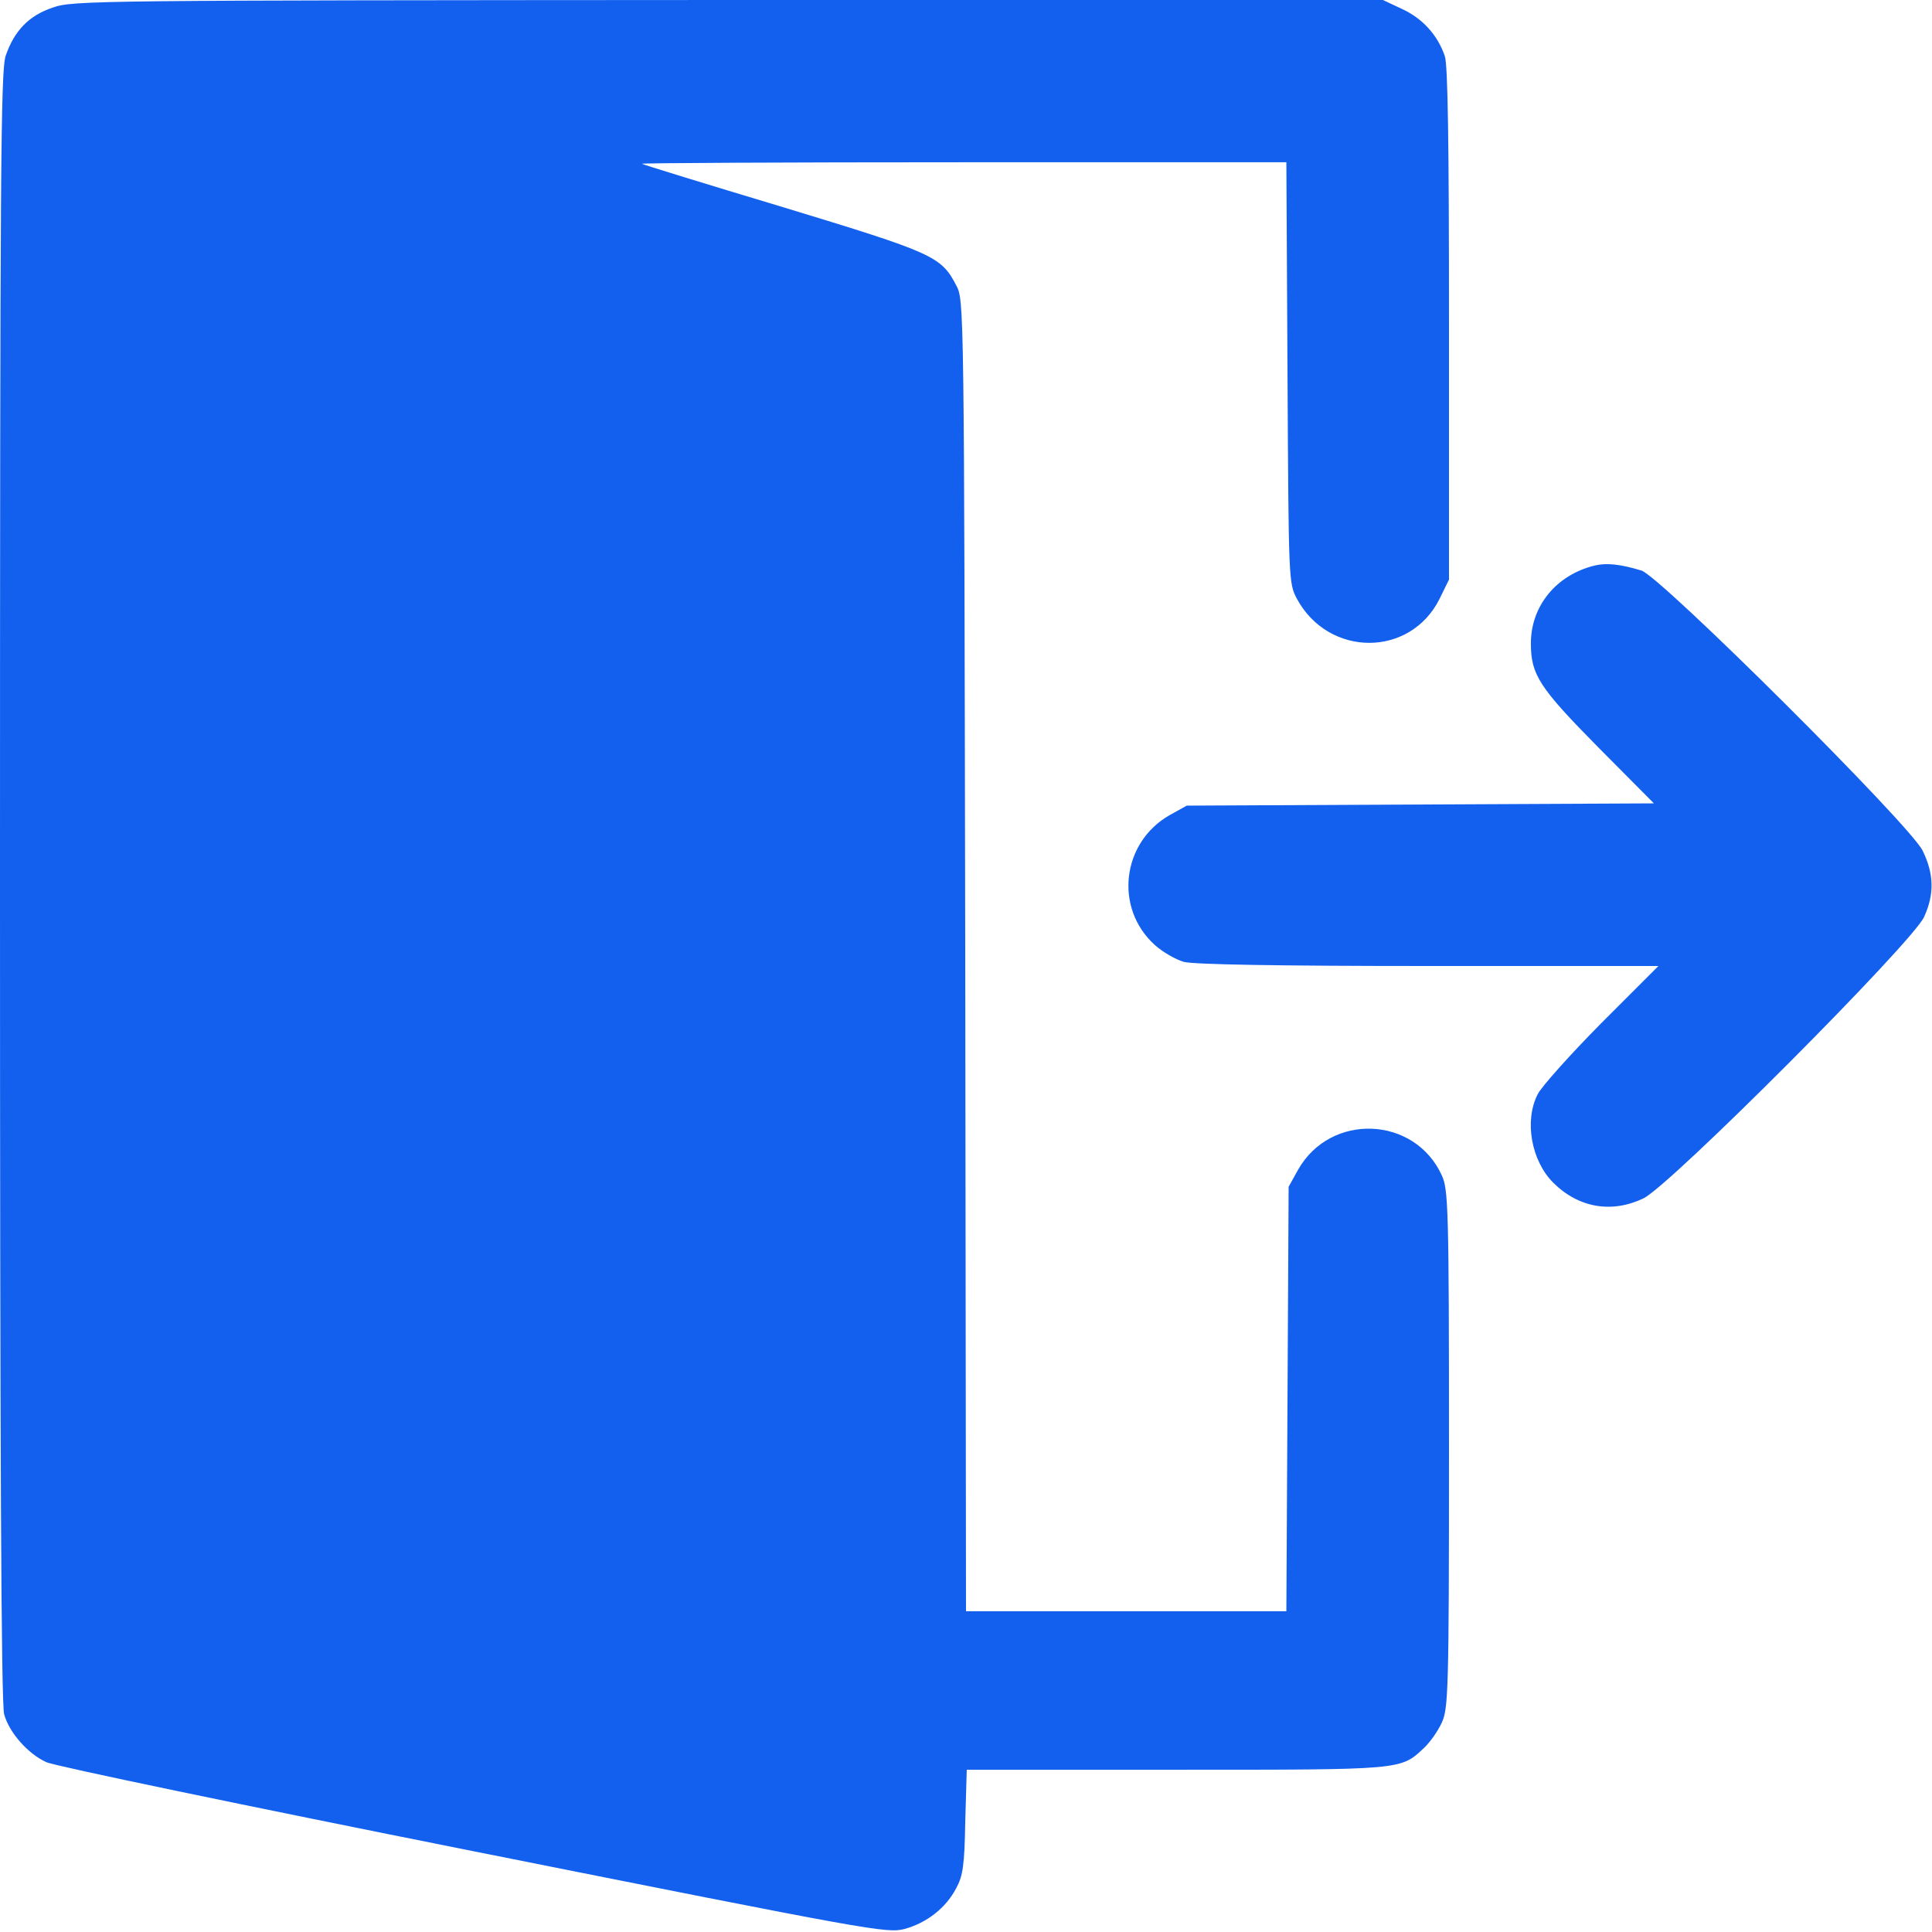 <?xml version="1.0" standalone="no"?>
<!DOCTYPE svg PUBLIC "-//W3C//DTD SVG 20010904//EN"
 "http://www.w3.org/TR/2001/REC-SVG-20010904/DTD/svg10.dtd">
<svg version="1.0" xmlns="http://www.w3.org/2000/svg"
 width="20pt" height="20pt" viewBox="0 0 512 512"
 preserveAspectRatio="xMidYMid meet">

<g transform="translate(0,512) scale(0.1,-0.1)"
fill="#1360ef" stroke="none">
<path d="M140 5100 c-63 -21 -102 -61 -125 -128 -13 -40 -15 -288 -15 -2201 0
-1474 3 -2168 11 -2194 13 -48 63 -105 112 -127 21 -10 530 -116 1132 -236
1057 -211 1095 -218 1142 -206 59 16 110 56 137 108 18 33 22 61 24 176 l4
138 554 0 c605 0 595 -1 658 58 16 15 37 45 47 67 17 38 19 79 19 725 0 641
-2 688 -19 725 -72 158 -295 167 -381 15 l-25 -45 -3 -563 -3 -562 -424 0
-425 0 -2 1738 c-3 1735 -3 1737 -24 1776 -40 77 -61 86 -459 207 -203 61
-372 113 -374 115 -2 2 381 4 852 4 l856 0 3 -557 c3 -555 3 -558 25 -600 84
-155 300 -156 378 0 l25 51 0 676 c0 480 -3 687 -11 711 -19 56 -59 100 -113
125 l-51 24 -1735 0 c-1676 -1 -1737 -1 -1790 -20z"/>
<path d="M4225 3621 c-101 -25 -168 -107 -168 -206 0 -83 22 -117 179 -276
l147 -148 -619 -3 -619 -3 -45 -25 c-127 -72 -148 -246 -40 -344 21 -19 56
-39 77 -45 25 -7 249 -11 648 -11 l610 0 -152 -152 c-83 -84 -159 -169 -168
-188 -36 -70 -17 -176 41 -234 67 -67 155 -82 239 -42 70 33 714 679 744 746
28 61 26 115 -4 176 -35 70 -694 726 -745 742 -56 17 -93 21 -125 13z"/>
</g>
</svg>
